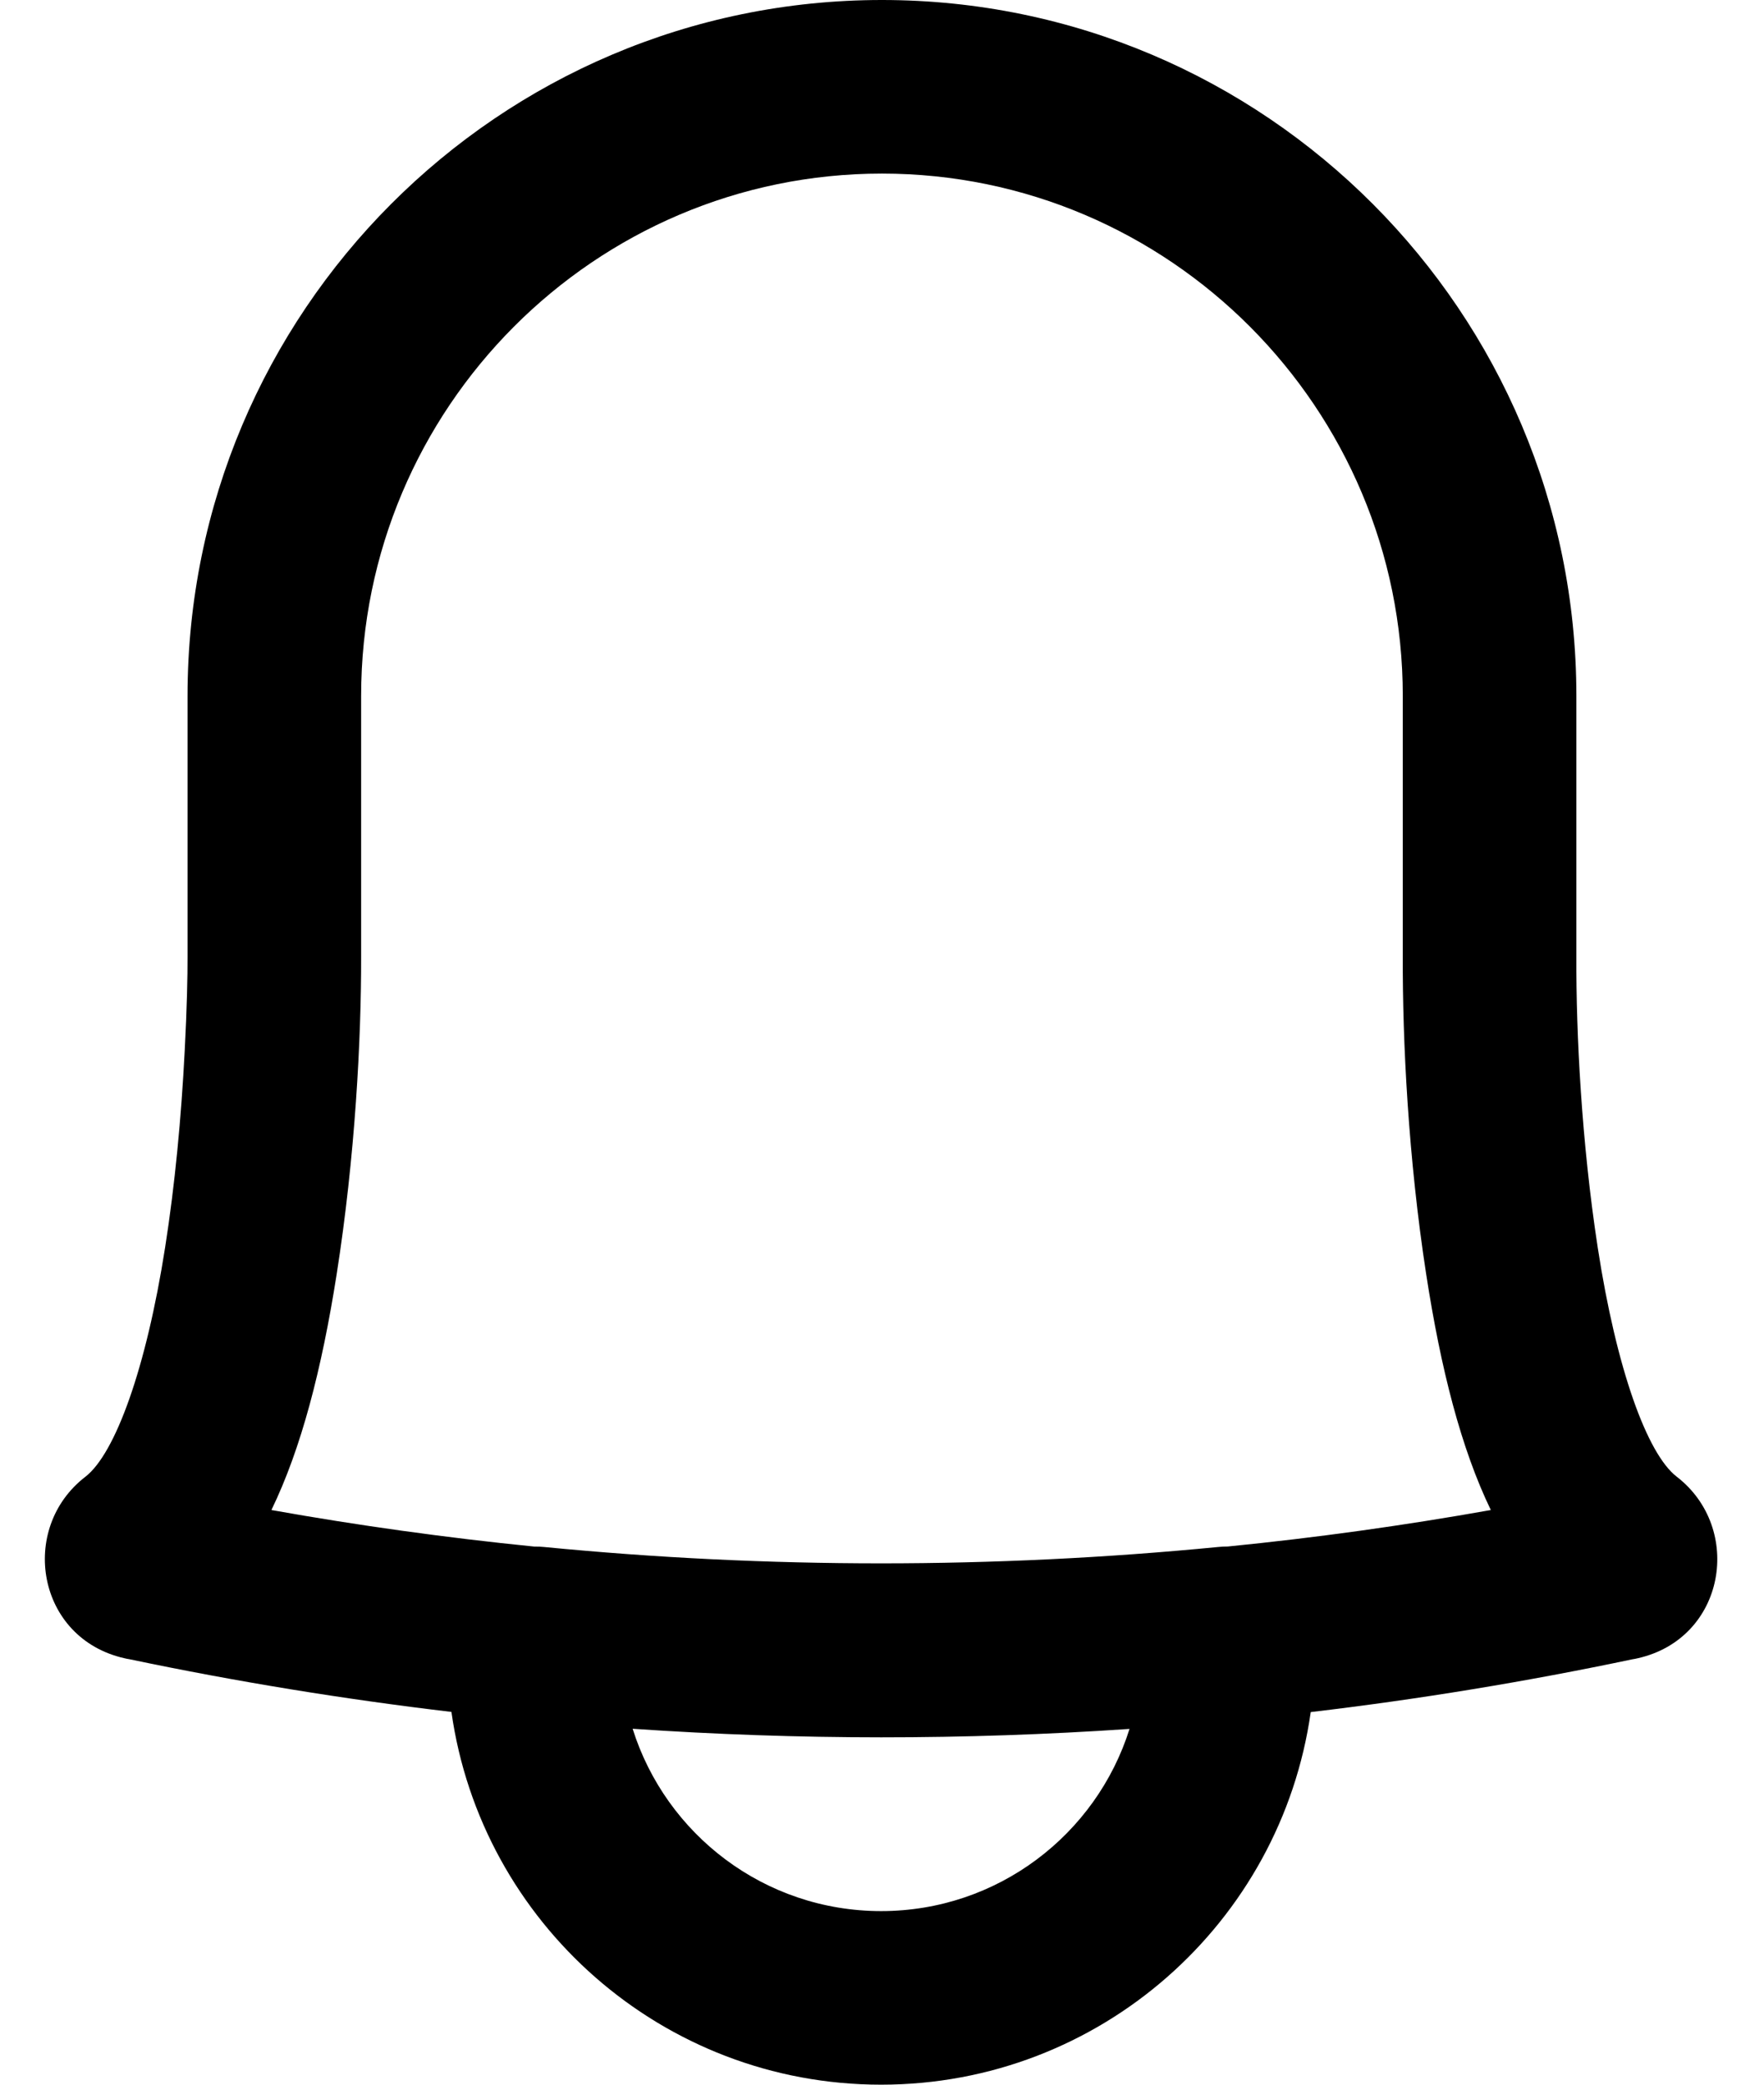 <svg width="22" height="26" viewBox="0 0 22 26"  xmlns="http://www.w3.org/2000/svg">
<path d="M20.91 18.416C20.54 18.13 20.159 17.069 19.927 15.564C19.724 14.244 19.656 12.889 19.66 11.94L19.66 8.68C19.66 3.894 15.78 0 10.999 0C6.22 0 2.339 3.894 2.339 8.68V11.927C2.34 12.172 2.331 12.581 2.304 13.097C2.261 13.942 2.181 14.783 2.059 15.56C1.823 17.067 1.438 18.129 1.065 18.418C0.228 19.062 0.457 20.436 1.554 20.682C1.574 20.687 1.595 20.691 1.615 20.694C1.617 20.695 1.619 20.695 1.62 20.695C2.95 20.974 4.288 21.192 5.63 21.351C6.001 23.979 8.259 26 10.989 26C13.718 26 15.975 23.98 16.347 21.353C17.693 21.194 19.033 20.974 20.362 20.694C20.383 20.691 20.403 20.687 20.424 20.682C21.521 20.436 21.749 19.062 20.91 18.416ZM10.989 23.835C9.535 23.835 8.304 22.879 7.89 21.561C9.956 21.703 12.026 21.703 14.087 21.563C13.673 22.88 12.442 23.835 10.989 23.835ZM15.312 19.288C15.272 19.288 15.232 19.29 15.192 19.294C12.396 19.566 9.581 19.566 6.785 19.294C6.745 19.29 6.705 19.288 6.665 19.289C5.568 19.179 4.473 19.027 3.385 18.833C3.756 18.068 4.012 17.081 4.198 15.897C4.43 14.421 4.506 12.954 4.504 11.927V8.68C4.504 5.088 7.417 2.165 10.999 2.165C14.582 2.165 17.495 5.088 17.495 8.68V11.927C17.491 12.985 17.563 14.44 17.787 15.893C17.97 17.079 18.223 18.067 18.593 18.833C17.504 19.027 16.41 19.179 15.312 19.288Z" />
</svg>
